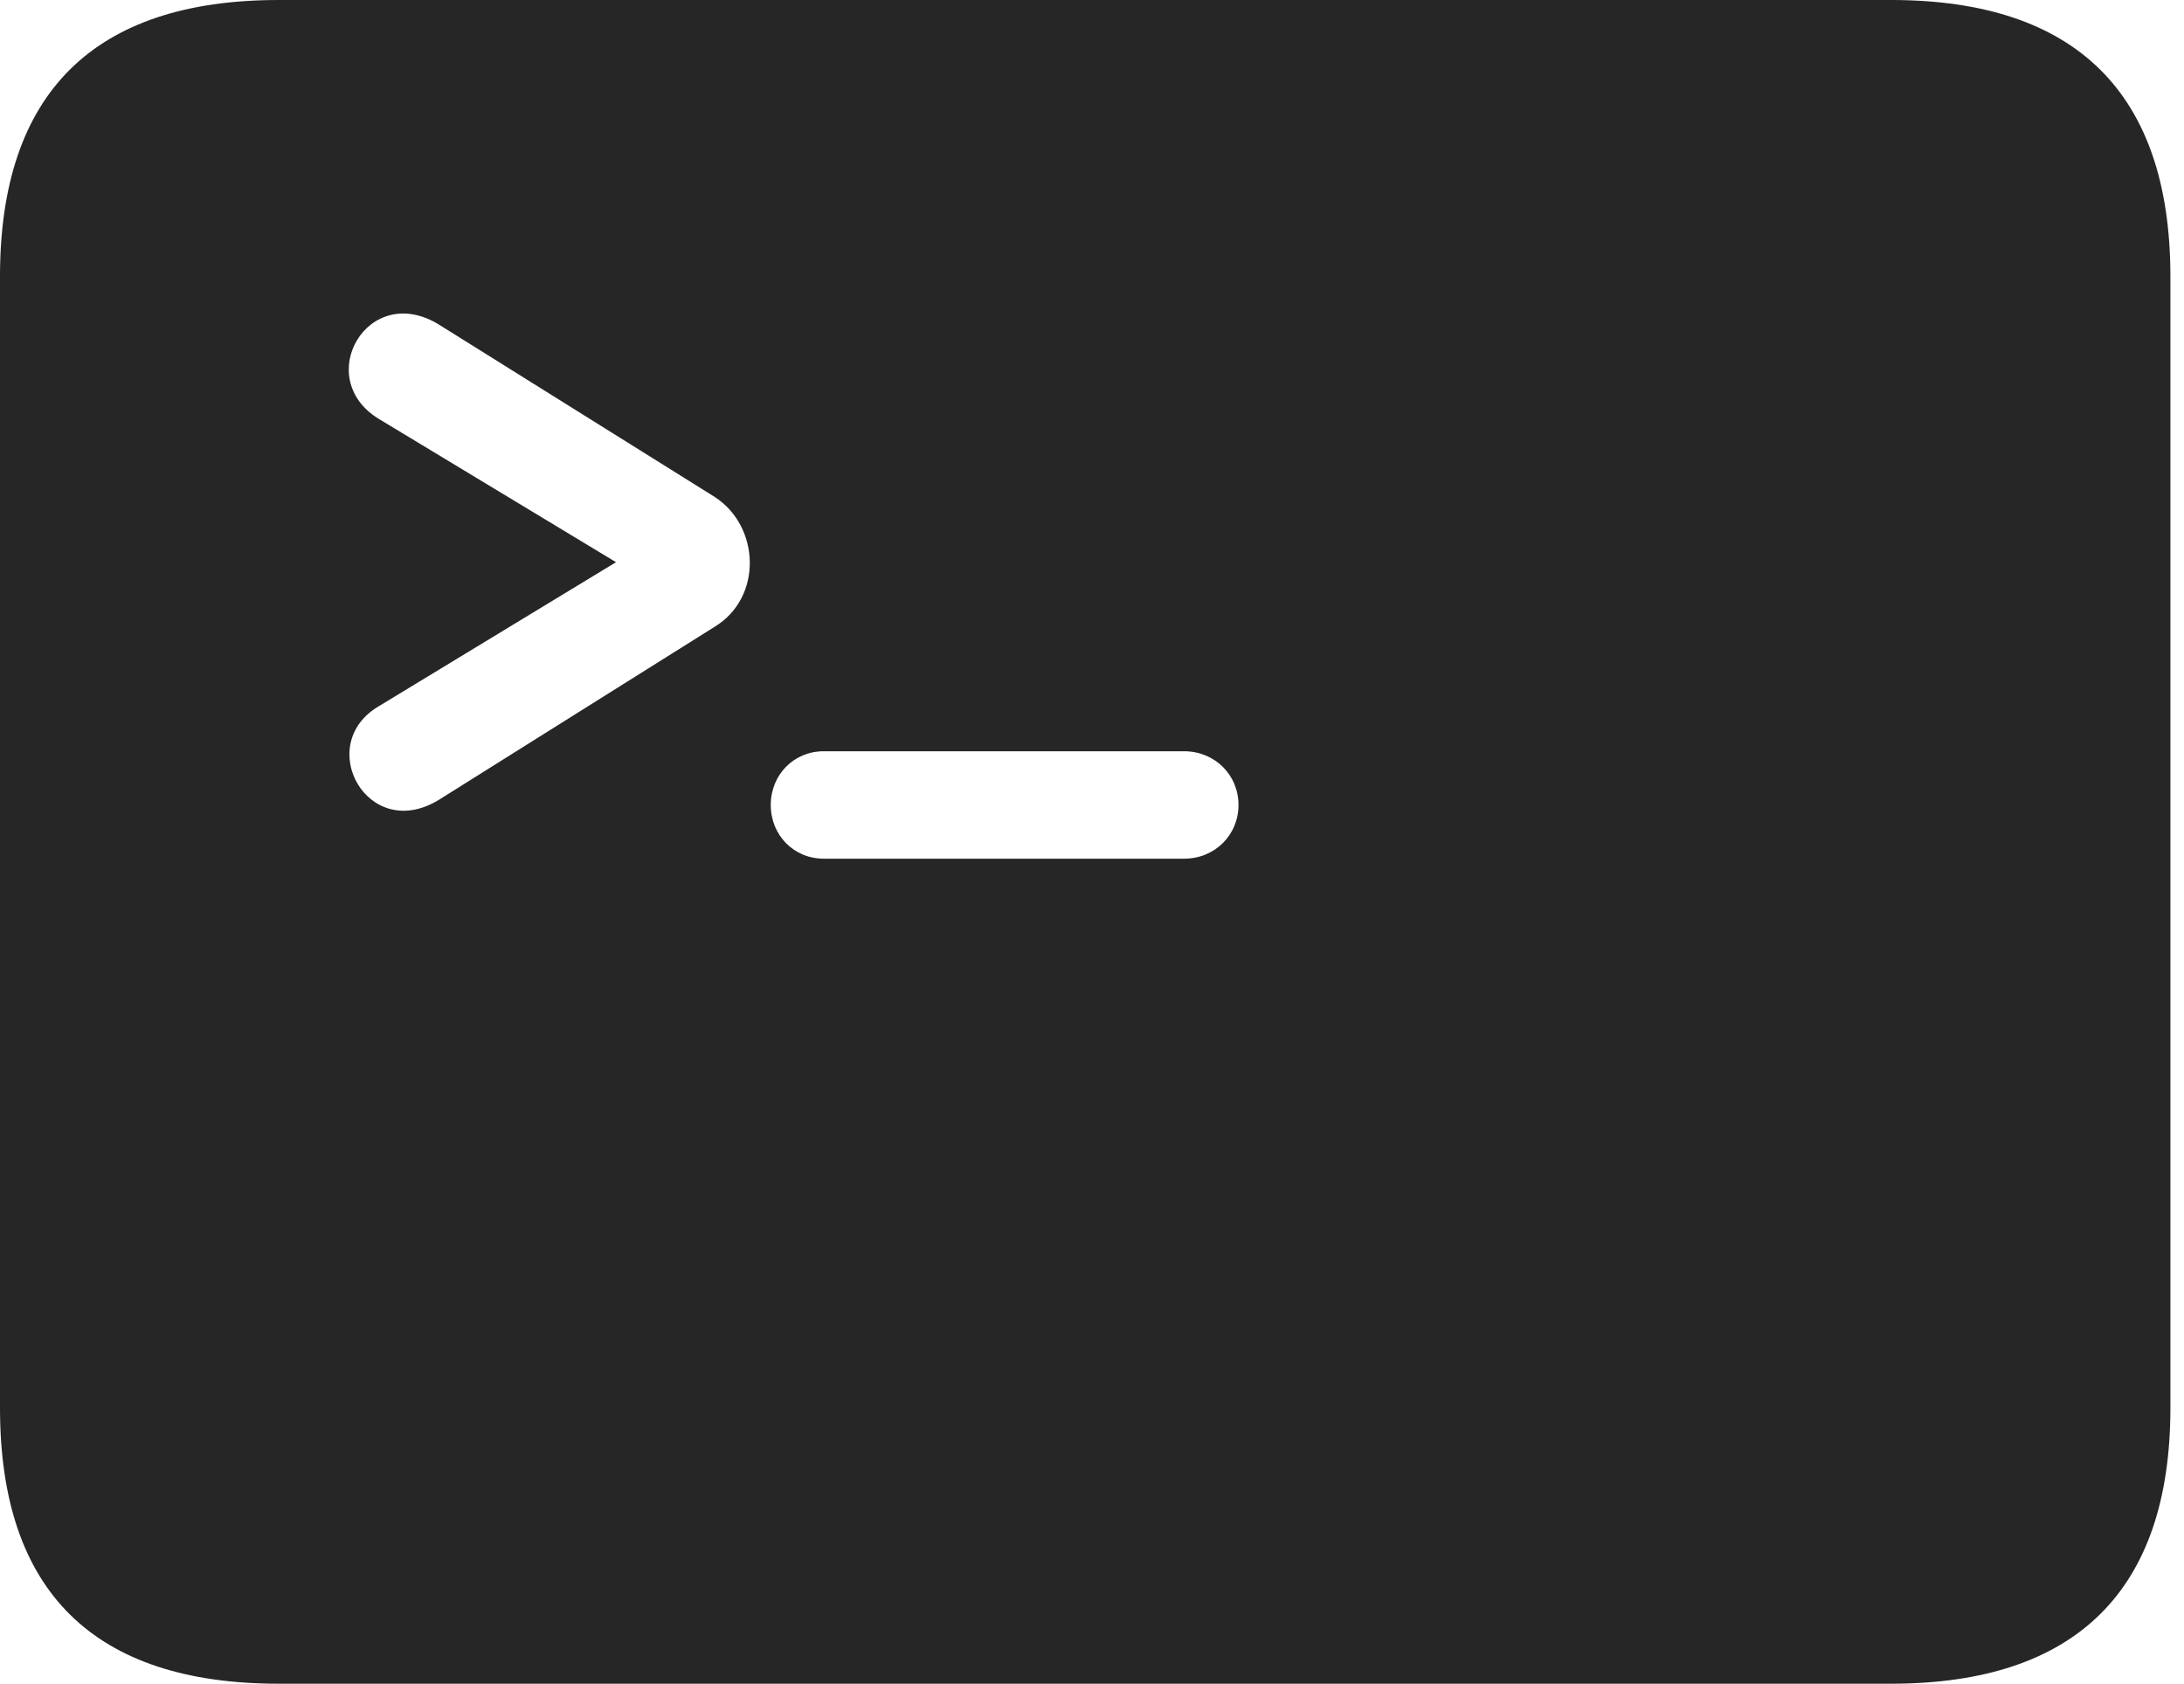 <?xml version="1.0" encoding="UTF-8"?>
<!--Generator: Apple Native CoreSVG 326-->
<!DOCTYPE svg
PUBLIC "-//W3C//DTD SVG 1.1//EN"
       "http://www.w3.org/Graphics/SVG/1.1/DTD/svg11.dtd">
<svg version="1.1" xmlns="http://www.w3.org/2000/svg" xmlns:xlink="http://www.w3.org/1999/xlink" viewBox="0 0 59.551 45.918">
 <g>
  <rect height="45.918" opacity="0" width="59.551" x="0" y="0"/>
  <path d="M59.18 7.539L59.18 38.398C59.18 43.359 56.621 45.918 51.562 45.918L7.598 45.918C2.559 45.918 0 43.398 0 38.398L0 7.539C0 2.539 2.559 0 7.598 0L51.562 0C56.621 0 59.18 2.559 59.18 7.539ZM22.461 20.488C21.641 20.488 21.016 21.133 21.016 21.953C21.016 22.773 21.641 23.418 22.461 23.418L32.285 23.418C33.125 23.418 33.77 22.773 33.77 21.953C33.77 21.133 33.125 20.488 32.285 20.488ZM10.332 11.426L16.797 15.332L10.332 19.258C8.535 20.312 10.039 23.027 11.992 21.797L19.492 17.09C20.801 16.289 20.723 14.355 19.492 13.555L11.992 8.867C10.039 7.637 8.496 10.312 10.332 11.426Z" fill="black" fill-opacity="0.85"/>
 </g>
</svg>
